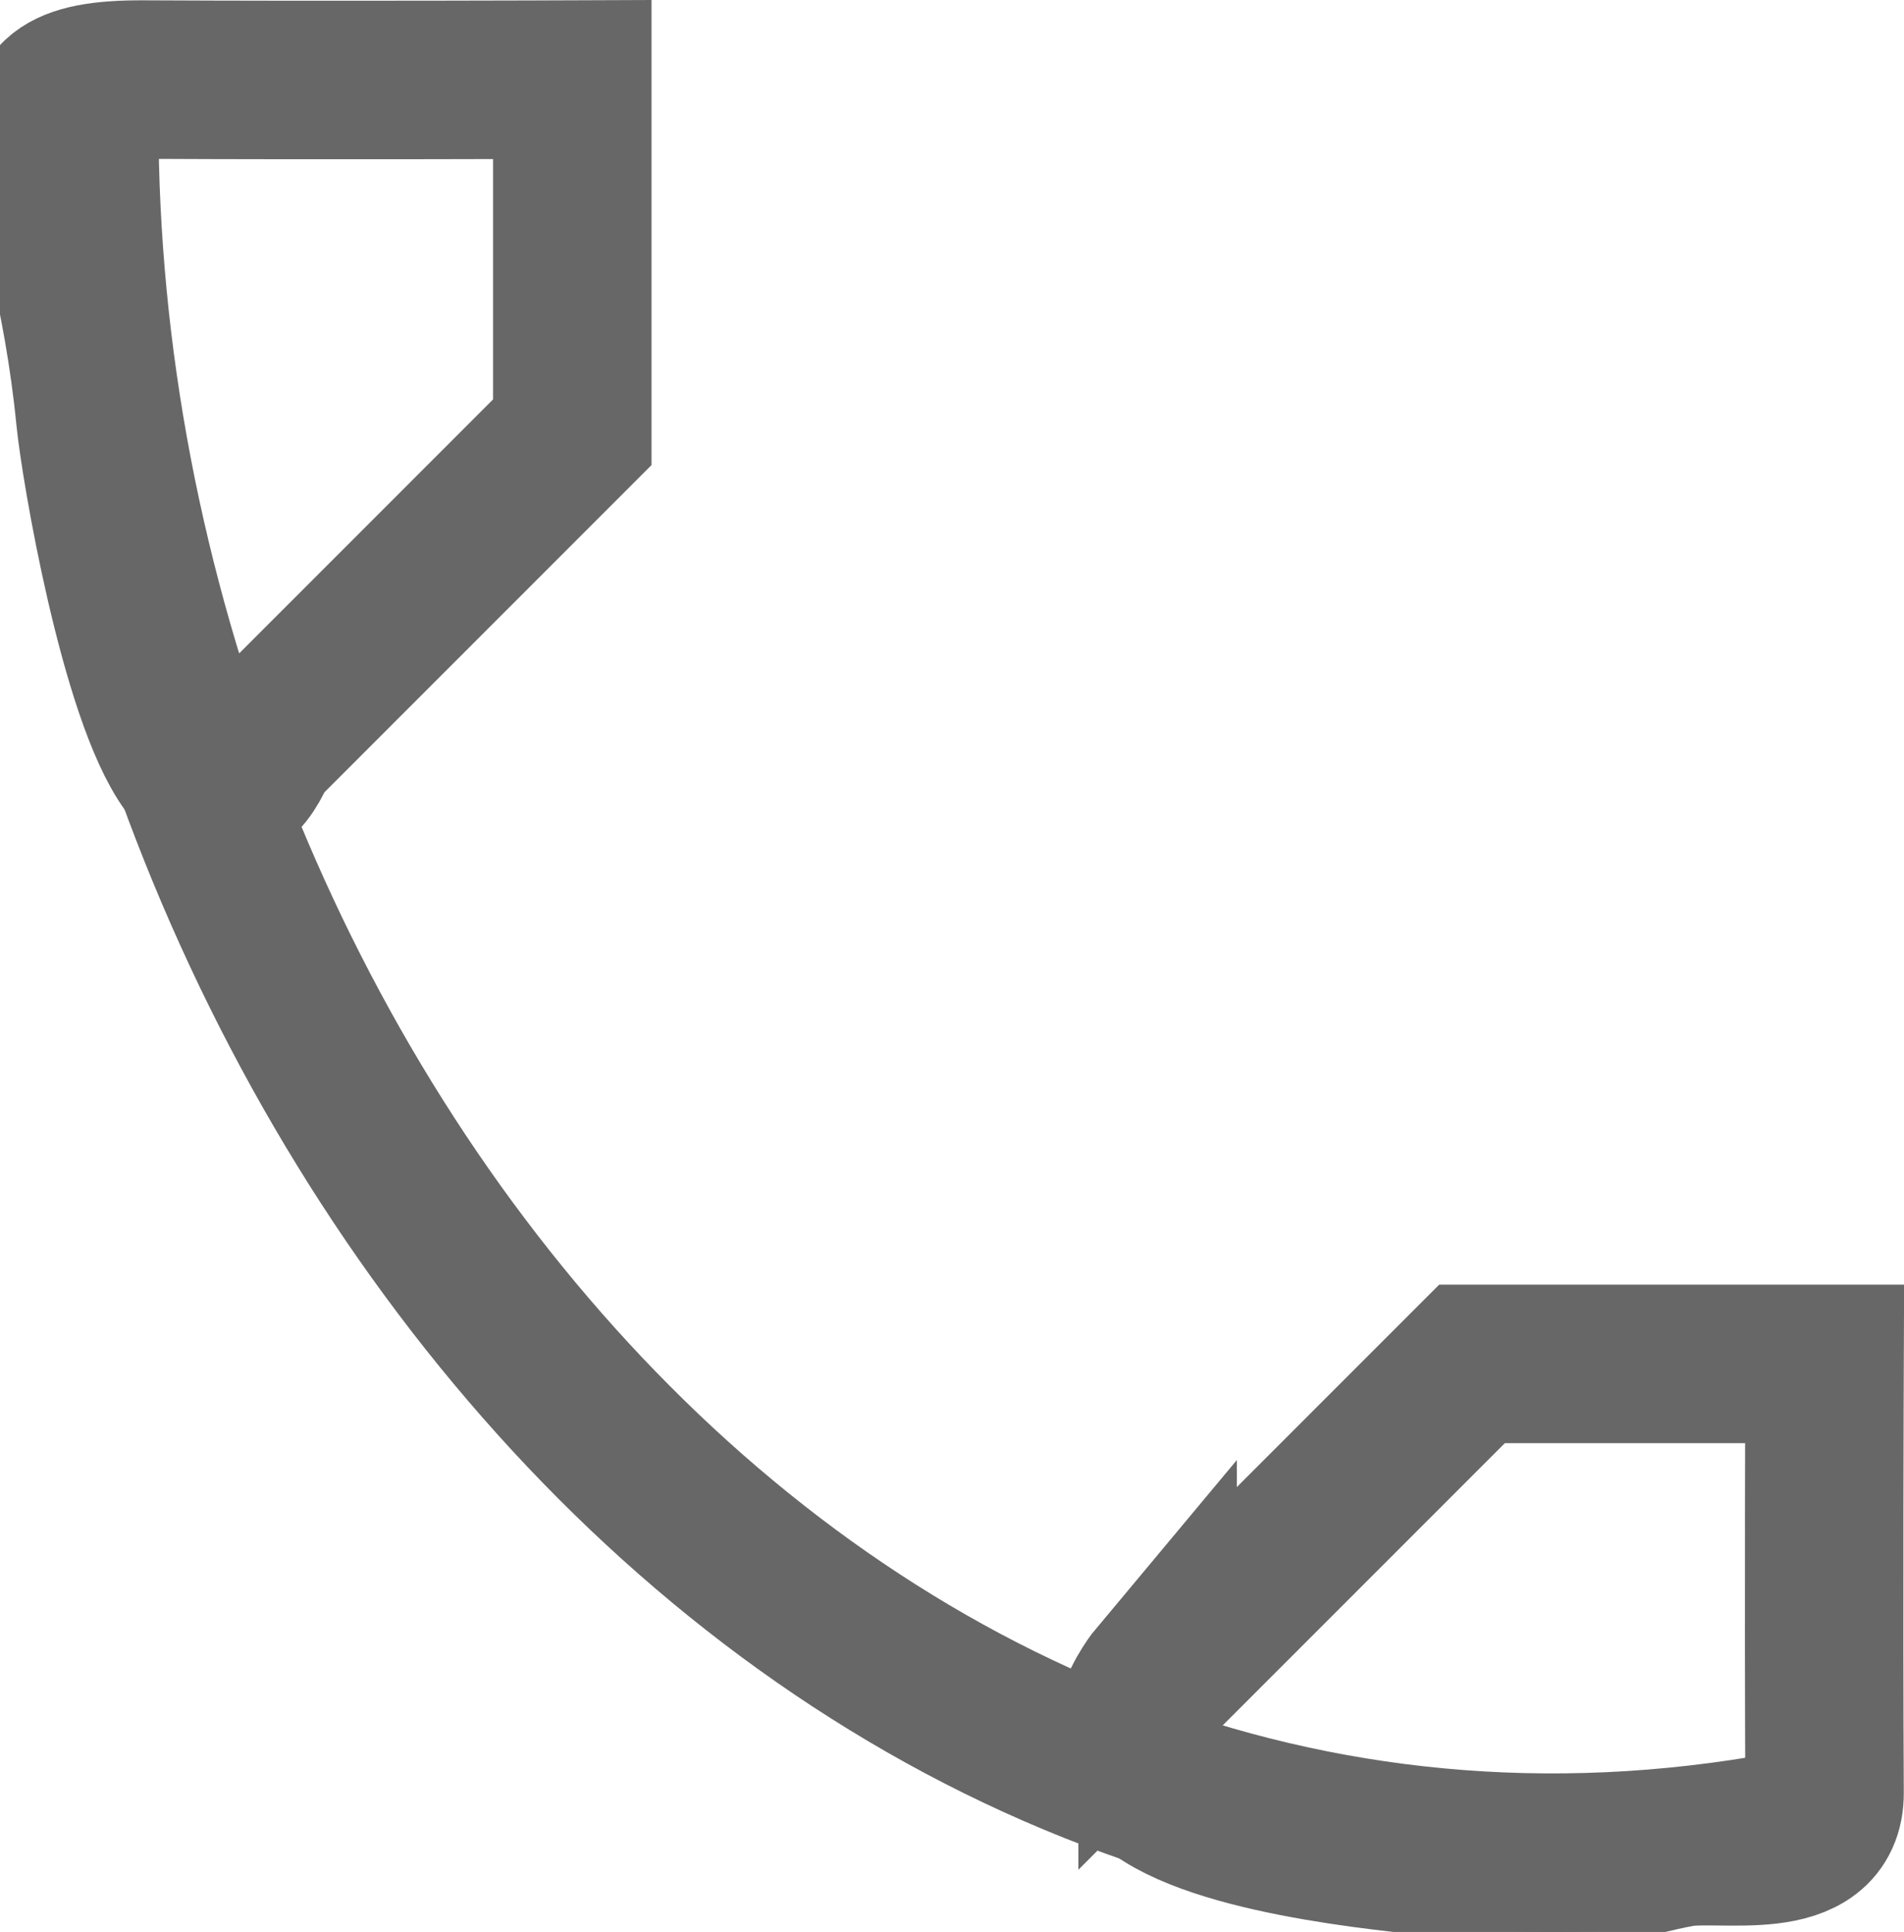 <svg version="1.1" xmlns="http://www.w3.org/2000/svg" xmlns:xlink="http://www.w3.org/1999/xlink" width="18.022" height="18.281" viewBox="0,0,18.022,18.281"><g transform="translate(-231.147,-169.064)"><g data-paper-data="{&quot;isPaintingLayer&quot;:true}" fill="none" fill-rule="nonzero" stroke="#676767" stroke-width="1.5" stroke-linecap="round" stroke-linejoin="miter" stroke-miterlimit="10" stroke-dasharray="" stroke-dashoffset="0" style="mix-blend-mode: normal"><g><path d="M248.074,186.388c-9.172,1.689 -16.177,-7.249 -16.177,-16.177" data-paper-data="{&quot;index&quot;:null}"/><path d="M242.104,184.946l2.976,-2.976h3.337c0,0 -0.009,2.303 0,4.058c0.003,0.69 -0.973,0.449 -1.373,0.521c-0.518,0.093 -0.669,0.245 -2.054,0.108c-0.468,-0.046 -2.217,-0.182 -2.877,-0.662c-0.552,-0.401 -0.009,-1.05 -0.009,-1.05z" data-paper-data="{&quot;index&quot;:null}"/><path d="M232.94,176.293c-0.48,-0.66 -0.845,-2.811 -0.891,-3.279c-0.242,-2.453 -1.127,-3.205 0.457,-3.197c1.756,0.009 4.058,0 4.058,0v3.337l-2.976,2.976c0,0 -0.246,0.715 -0.648,0.163z" data-paper-data="{&quot;index&quot;:null}"/></g></g></g></svg>